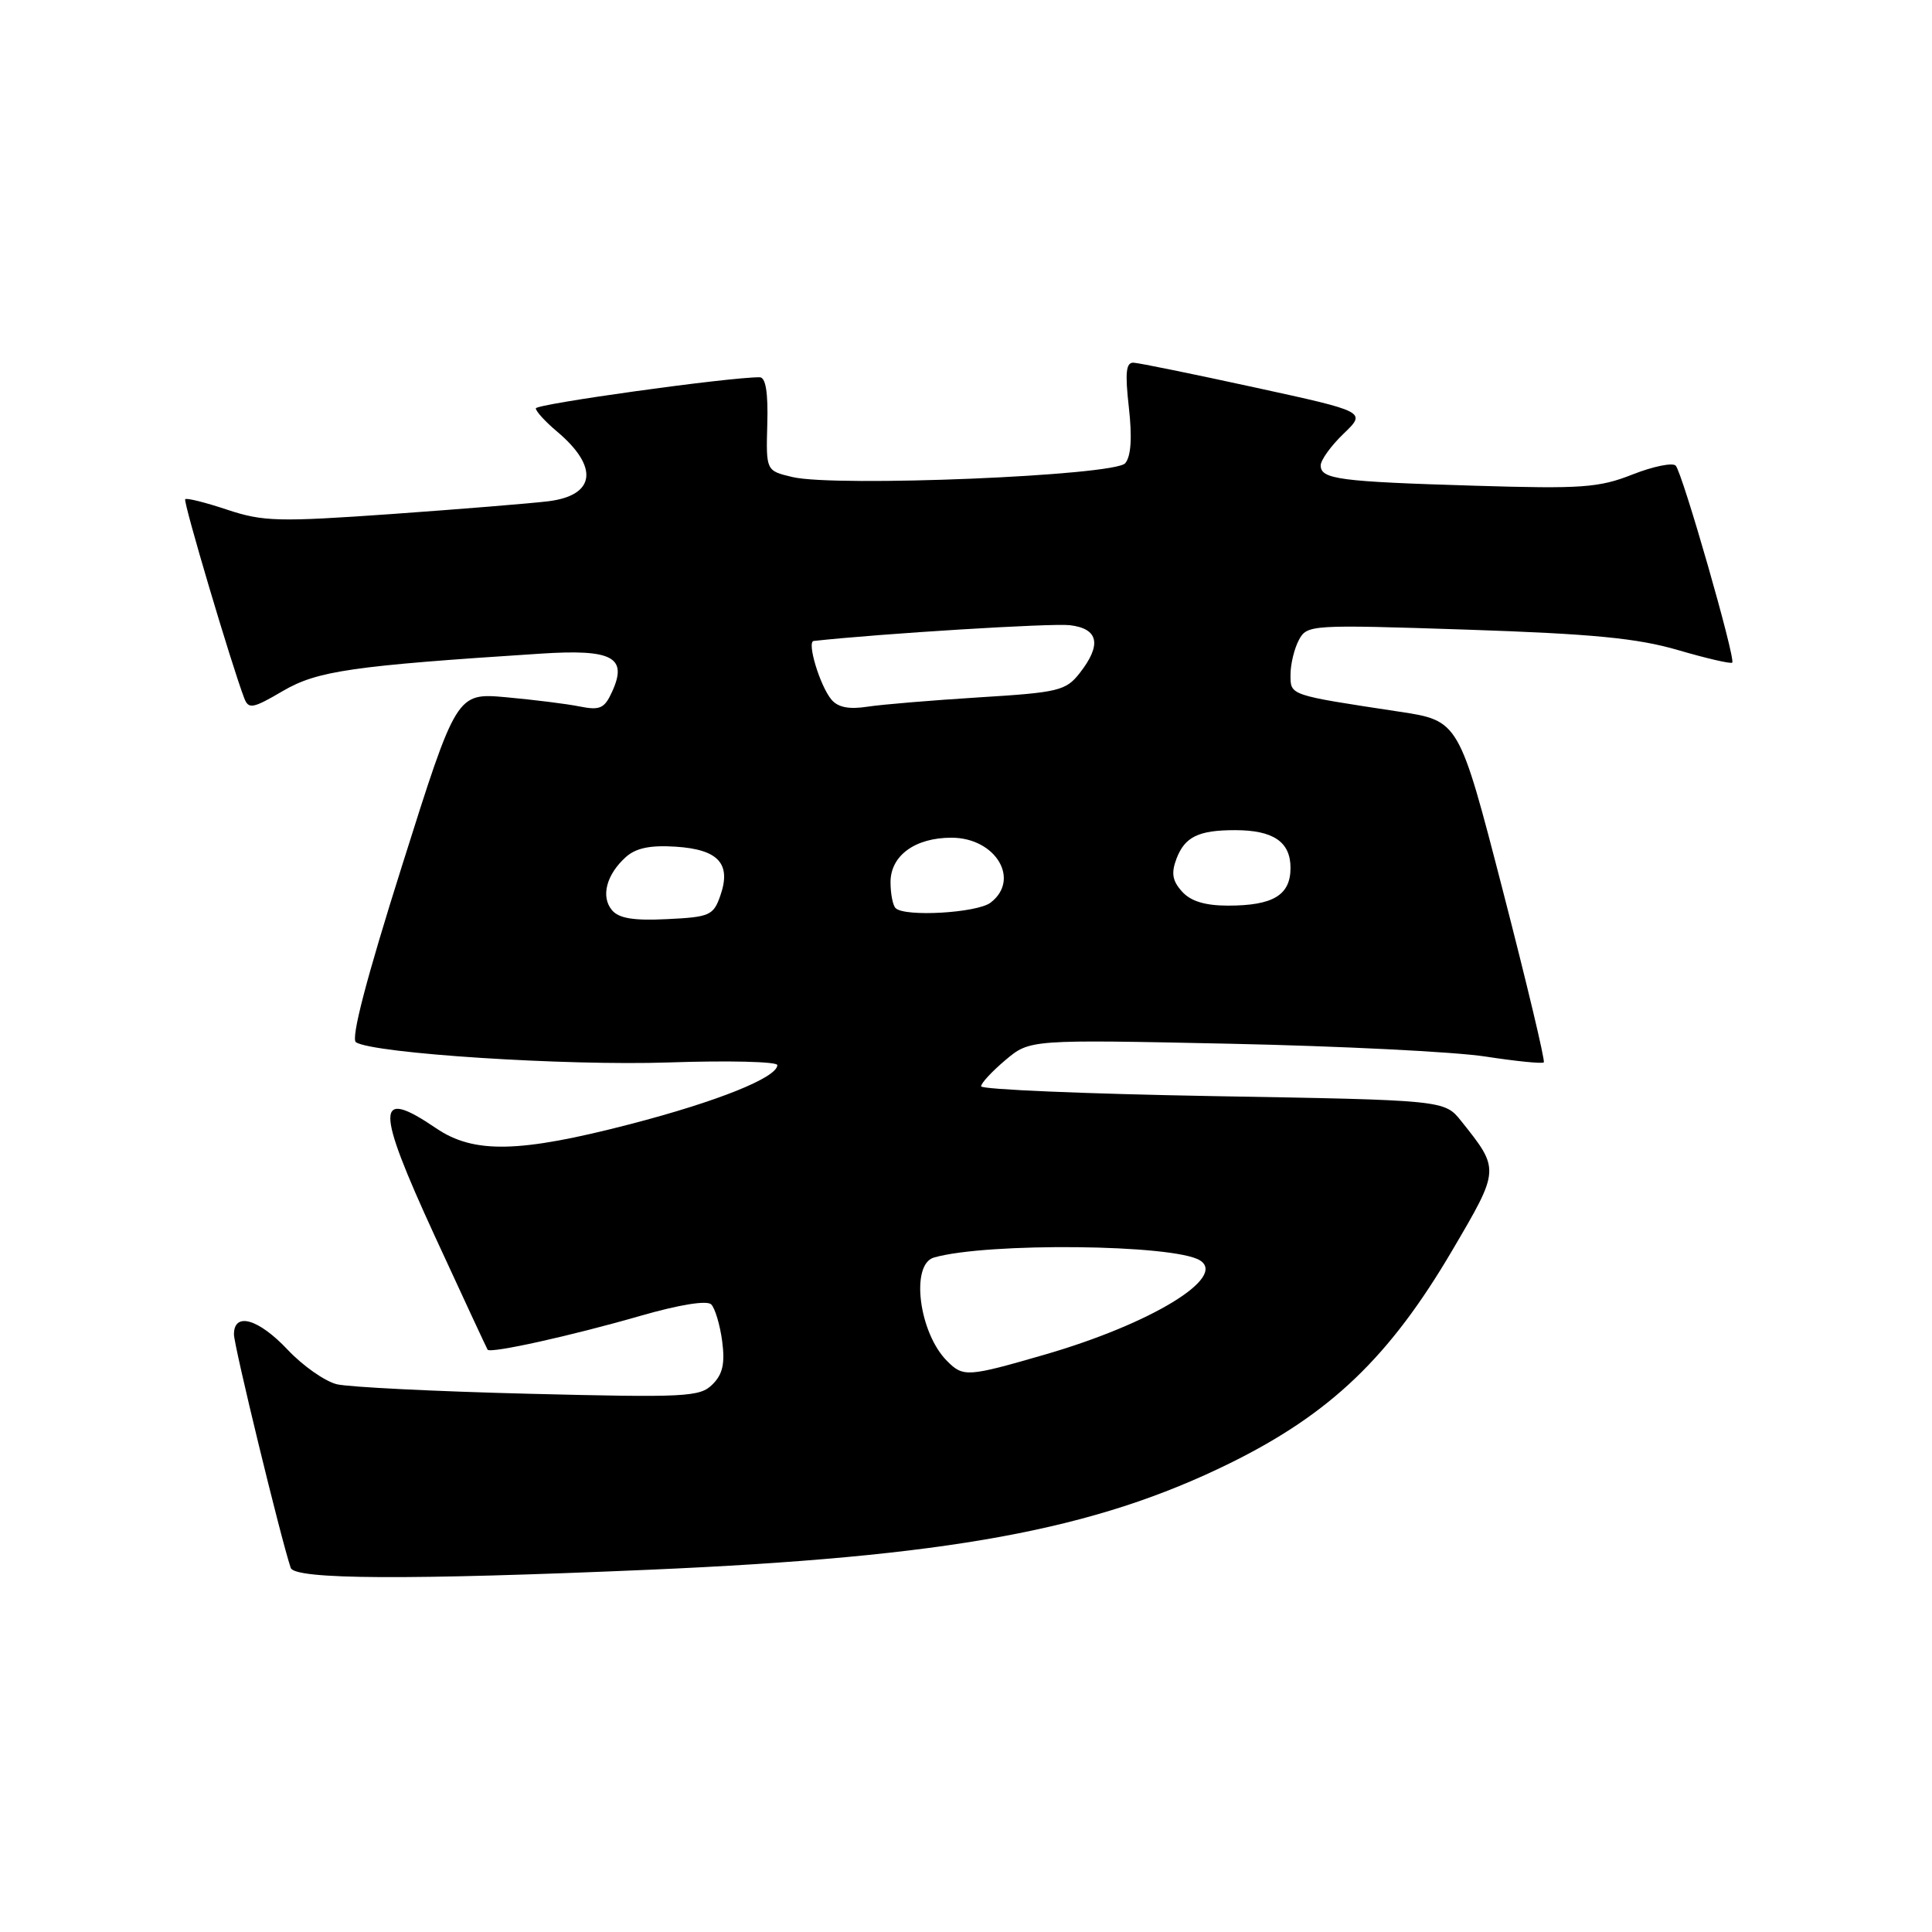 <?xml version="1.0" encoding="UTF-8" standalone="no"?>
<!DOCTYPE svg PUBLIC "-//W3C//DTD SVG 1.1//EN" "http://www.w3.org/Graphics/SVG/1.1/DTD/svg11.dtd" >
<svg xmlns="http://www.w3.org/2000/svg" xmlns:xlink="http://www.w3.org/1999/xlink" version="1.1" viewBox="0 0 256 256">
 <g >
 <path fill="currentColor"
d=" M 86.00 208.00 C 125.72 206.28 145.00 202.74 163.00 193.87 C 176.32 187.30 184.14 179.80 192.45 165.65 C 198.76 154.91 198.75 154.98 193.62 148.55 C 191.40 145.77 191.40 145.77 160.70 145.24 C 143.82 144.94 130.00 144.36 130.00 143.94 C 130.00 143.52 131.45 141.96 133.23 140.46 C 136.46 137.74 136.46 137.74 162.98 138.30 C 177.57 138.61 192.81 139.37 196.85 140.00 C 200.89 140.62 204.36 140.97 204.56 140.77 C 204.76 140.57 202.31 130.30 199.12 117.95 C 193.32 95.50 193.32 95.50 185.41 94.30 C 170.72 92.07 171.00 92.16 171.00 89.39 C 171.00 88.00 171.50 85.94 172.11 84.80 C 173.19 82.78 173.65 82.75 194.36 83.43 C 211.04 83.99 216.94 84.56 222.35 86.14 C 226.11 87.24 229.35 87.99 229.53 87.80 C 230.01 87.32 222.94 62.67 222.04 61.70 C 221.64 61.27 219.06 61.79 216.32 62.87 C 211.87 64.63 209.58 64.79 195.41 64.36 C 177.44 63.82 175.00 63.50 175.00 61.67 C 175.00 60.96 176.36 59.07 178.03 57.47 C 181.06 54.56 181.06 54.56 166.28 51.34 C 158.15 49.57 150.92 48.09 150.20 48.06 C 149.20 48.01 149.06 49.38 149.58 53.99 C 150.03 57.99 149.87 60.45 149.10 61.38 C 147.72 63.04 110.77 64.57 105.00 63.21 C 101.50 62.38 101.50 62.38 101.67 56.19 C 101.79 52.02 101.46 50.00 100.67 49.99 C 96.67 49.96 71.00 53.53 71.00 54.11 C 71.00 54.50 72.26 55.88 73.81 57.18 C 79.39 61.88 78.92 65.64 72.66 66.42 C 70.37 66.70 61.04 67.46 51.93 68.11 C 36.89 69.17 34.87 69.12 30.11 67.54 C 27.23 66.58 24.72 65.95 24.54 66.15 C 24.25 66.46 30.68 88.12 32.37 92.53 C 32.94 94.00 33.51 93.89 37.48 91.56 C 42.05 88.89 46.57 88.23 71.66 86.61 C 81.16 85.99 83.20 87.08 81.11 91.65 C 80.10 93.88 79.50 94.15 76.80 93.61 C 75.07 93.26 70.70 92.72 67.08 92.39 C 60.50 91.80 60.50 91.80 53.30 114.62 C 48.51 129.77 46.46 137.66 47.17 138.11 C 49.59 139.60 75.04 141.24 88.60 140.78 C 96.52 140.51 103.00 140.67 103.00 141.13 C 103.00 142.77 95.08 145.95 83.53 148.95 C 68.81 152.77 62.79 152.90 57.79 149.50 C 49.74 144.03 49.71 146.59 57.61 163.78 C 61.34 171.88 64.49 178.65 64.61 178.84 C 64.98 179.37 75.74 176.99 84.91 174.34 C 90.03 172.87 93.68 172.28 94.24 172.84 C 94.74 173.34 95.40 175.53 95.69 177.70 C 96.08 180.67 95.77 182.09 94.41 183.44 C 92.75 185.11 90.90 185.20 70.05 184.68 C 57.65 184.37 46.21 183.80 44.63 183.42 C 43.05 183.03 40.13 180.98 38.13 178.86 C 34.25 174.74 31.00 173.80 31.00 176.81 C 31.00 178.32 37.19 203.78 38.52 207.75 C 39.04 209.30 54.00 209.38 86.00 208.00 Z  M 125.49 180.34 C 121.76 176.61 120.61 167.54 123.75 166.63 C 130.77 164.61 155.55 164.87 158.99 167.00 C 162.64 169.25 152.50 175.42 138.45 179.49 C 128.19 182.46 127.64 182.50 125.49 180.34 Z  M 81.08 120.59 C 79.59 118.80 80.35 115.89 82.92 113.57 C 84.25 112.37 86.15 111.97 89.54 112.19 C 95.21 112.56 96.93 114.45 95.44 118.70 C 94.53 121.30 94.03 121.52 88.39 121.79 C 83.94 122.01 81.99 121.69 81.08 120.59 Z  M 118.67 120.33 C 118.30 119.97 118.00 118.42 118.00 116.89 C 118.00 113.37 121.25 111.00 126.07 111.00 C 131.93 111.00 135.27 116.55 131.25 119.61 C 129.45 120.97 119.86 121.53 118.67 120.33 Z  M 156.63 118.14 C 155.34 116.72 155.17 115.69 155.89 113.78 C 157.00 110.88 158.80 110.00 163.65 110.00 C 168.72 110.00 171.00 111.55 171.00 115.00 C 171.00 118.61 168.70 120.00 162.72 120.00 C 159.69 120.00 157.78 119.42 156.63 118.14 Z  M 110.16 92.69 C 108.64 90.86 106.88 85.03 107.82 84.93 C 116.74 83.95 139.34 82.56 141.75 82.84 C 145.58 83.29 146.02 85.43 143.04 89.22 C 141.23 91.52 140.22 91.76 129.79 92.40 C 123.58 92.79 116.90 93.34 114.95 93.64 C 112.49 94.02 111.02 93.73 110.16 92.69 Z "/>
</g>
</svg>